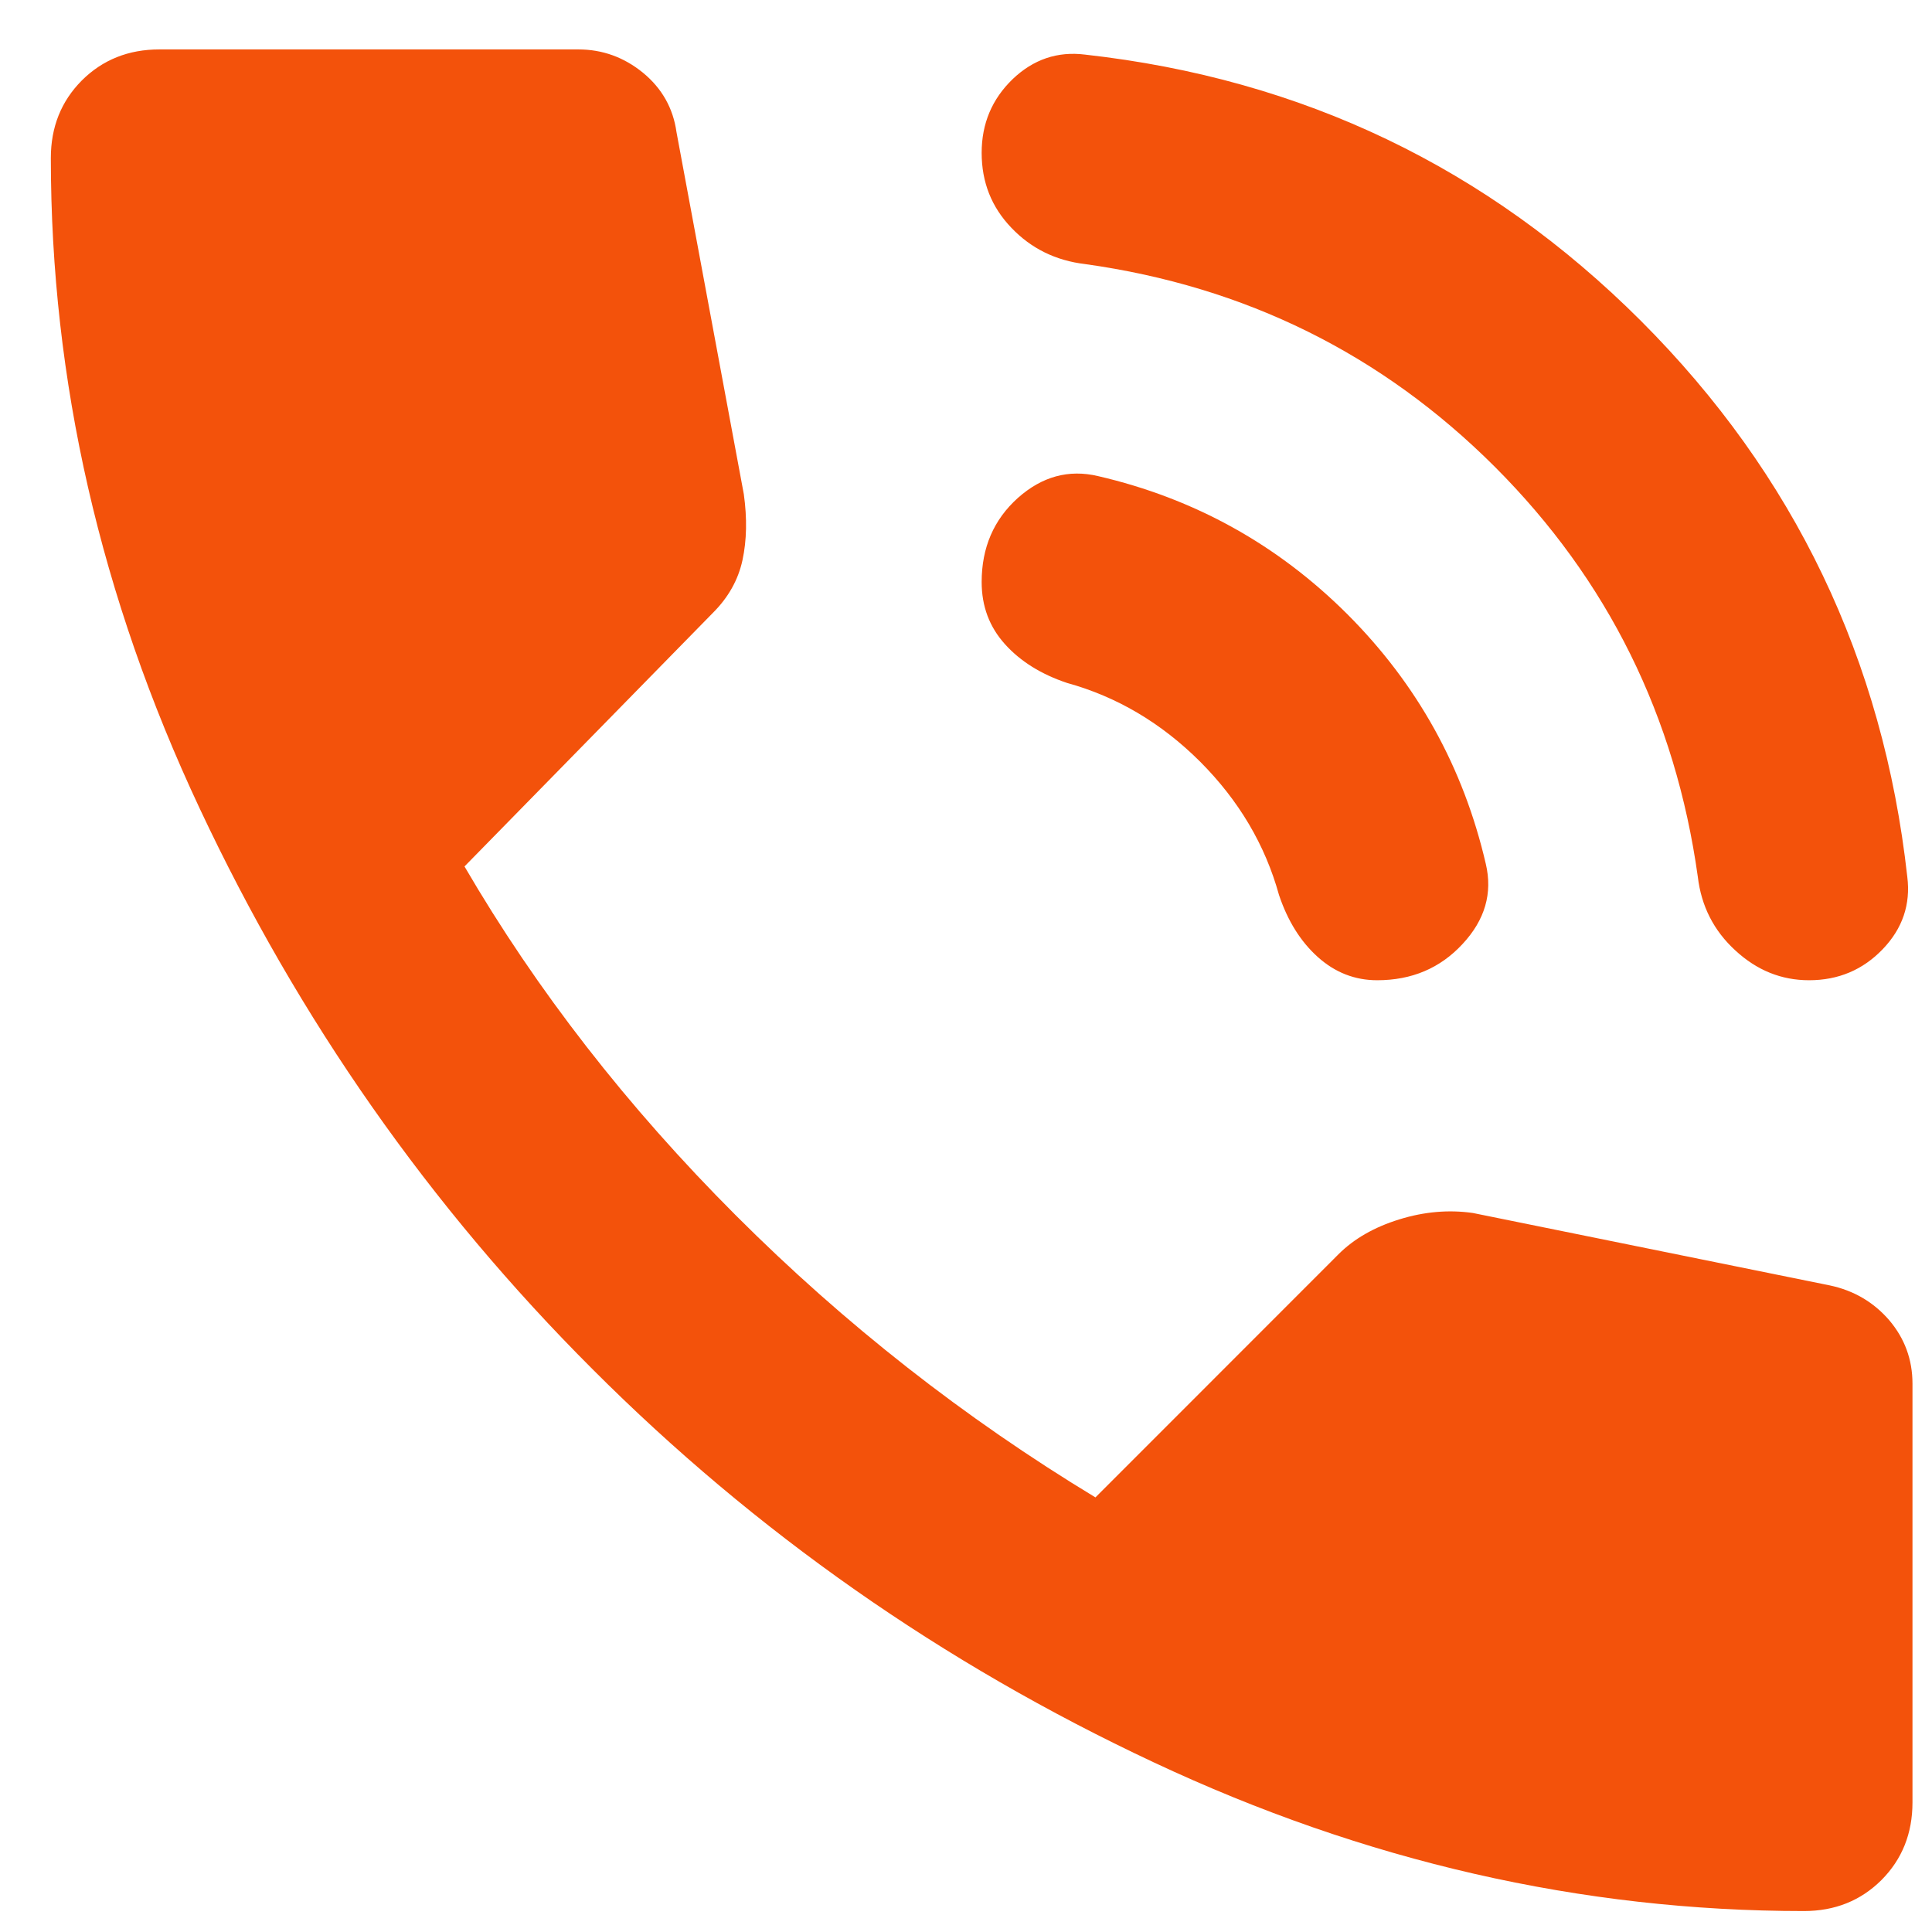 <svg class="icon" width="19" height="19" viewBox="0 0 19 19" fill="none" xmlns="http://www.w3.org/2000/svg">
  <path d="M17.791 9.64C17.519 9.64 17.278 9.543 17.066 9.347C16.854 9.153 16.731 8.911 16.697 8.623C16.477 7.047 15.812 5.703 14.702 4.592C13.591 3.482 12.247 2.817 10.671 2.597C10.383 2.563 10.141 2.444 9.947 2.241C9.751 2.037 9.654 1.792 9.654 1.503C9.654 1.215 9.756 0.974 9.959 0.778C10.162 0.584 10.4 0.503 10.671 0.537C12.807 0.775 14.629 1.648 16.138 3.156C17.646 4.665 18.52 6.487 18.757 8.623C18.791 8.894 18.71 9.132 18.515 9.335C18.32 9.538 18.079 9.64 17.791 9.64ZM13.544 9.64C13.324 9.64 13.129 9.564 12.959 9.411C12.79 9.259 12.663 9.055 12.578 8.801C12.442 8.309 12.184 7.873 11.803 7.491C11.421 7.11 10.985 6.852 10.493 6.716C10.239 6.631 10.035 6.504 9.883 6.335C9.73 6.165 9.654 5.962 9.654 5.724C9.654 5.385 9.773 5.11 10.01 4.897C10.247 4.686 10.51 4.614 10.798 4.682C11.747 4.902 12.565 5.356 13.252 6.042C13.938 6.729 14.392 7.547 14.612 8.496C14.68 8.784 14.604 9.047 14.383 9.284C14.163 9.522 13.883 9.64 13.544 9.64ZM17.74 18.794C15.553 18.794 13.421 18.306 11.345 17.331C9.268 16.357 7.429 15.069 5.828 13.466C4.225 11.865 2.937 10.026 1.963 7.949C0.988 5.873 0.5 3.741 0.5 1.554C0.5 1.249 0.602 0.995 0.805 0.791C1.009 0.588 1.263 0.486 1.568 0.486H5.687C5.925 0.486 6.136 0.563 6.323 0.715C6.509 0.868 6.62 1.063 6.653 1.3L7.315 4.86C7.348 5.097 7.344 5.313 7.302 5.508C7.26 5.703 7.162 5.877 7.009 6.029L4.568 8.521C5.28 9.742 6.17 10.886 7.238 11.954C8.306 13.022 9.484 13.946 10.773 14.726L13.163 12.335C13.315 12.183 13.515 12.068 13.761 11.992C14.006 11.916 14.248 11.895 14.485 11.929L17.994 12.641C18.231 12.691 18.426 12.806 18.579 12.983C18.731 13.162 18.808 13.37 18.808 13.607V17.726C18.808 18.031 18.706 18.285 18.503 18.489C18.299 18.692 18.045 18.794 17.74 18.794Z" fill="#F3520B"></path>
</svg>